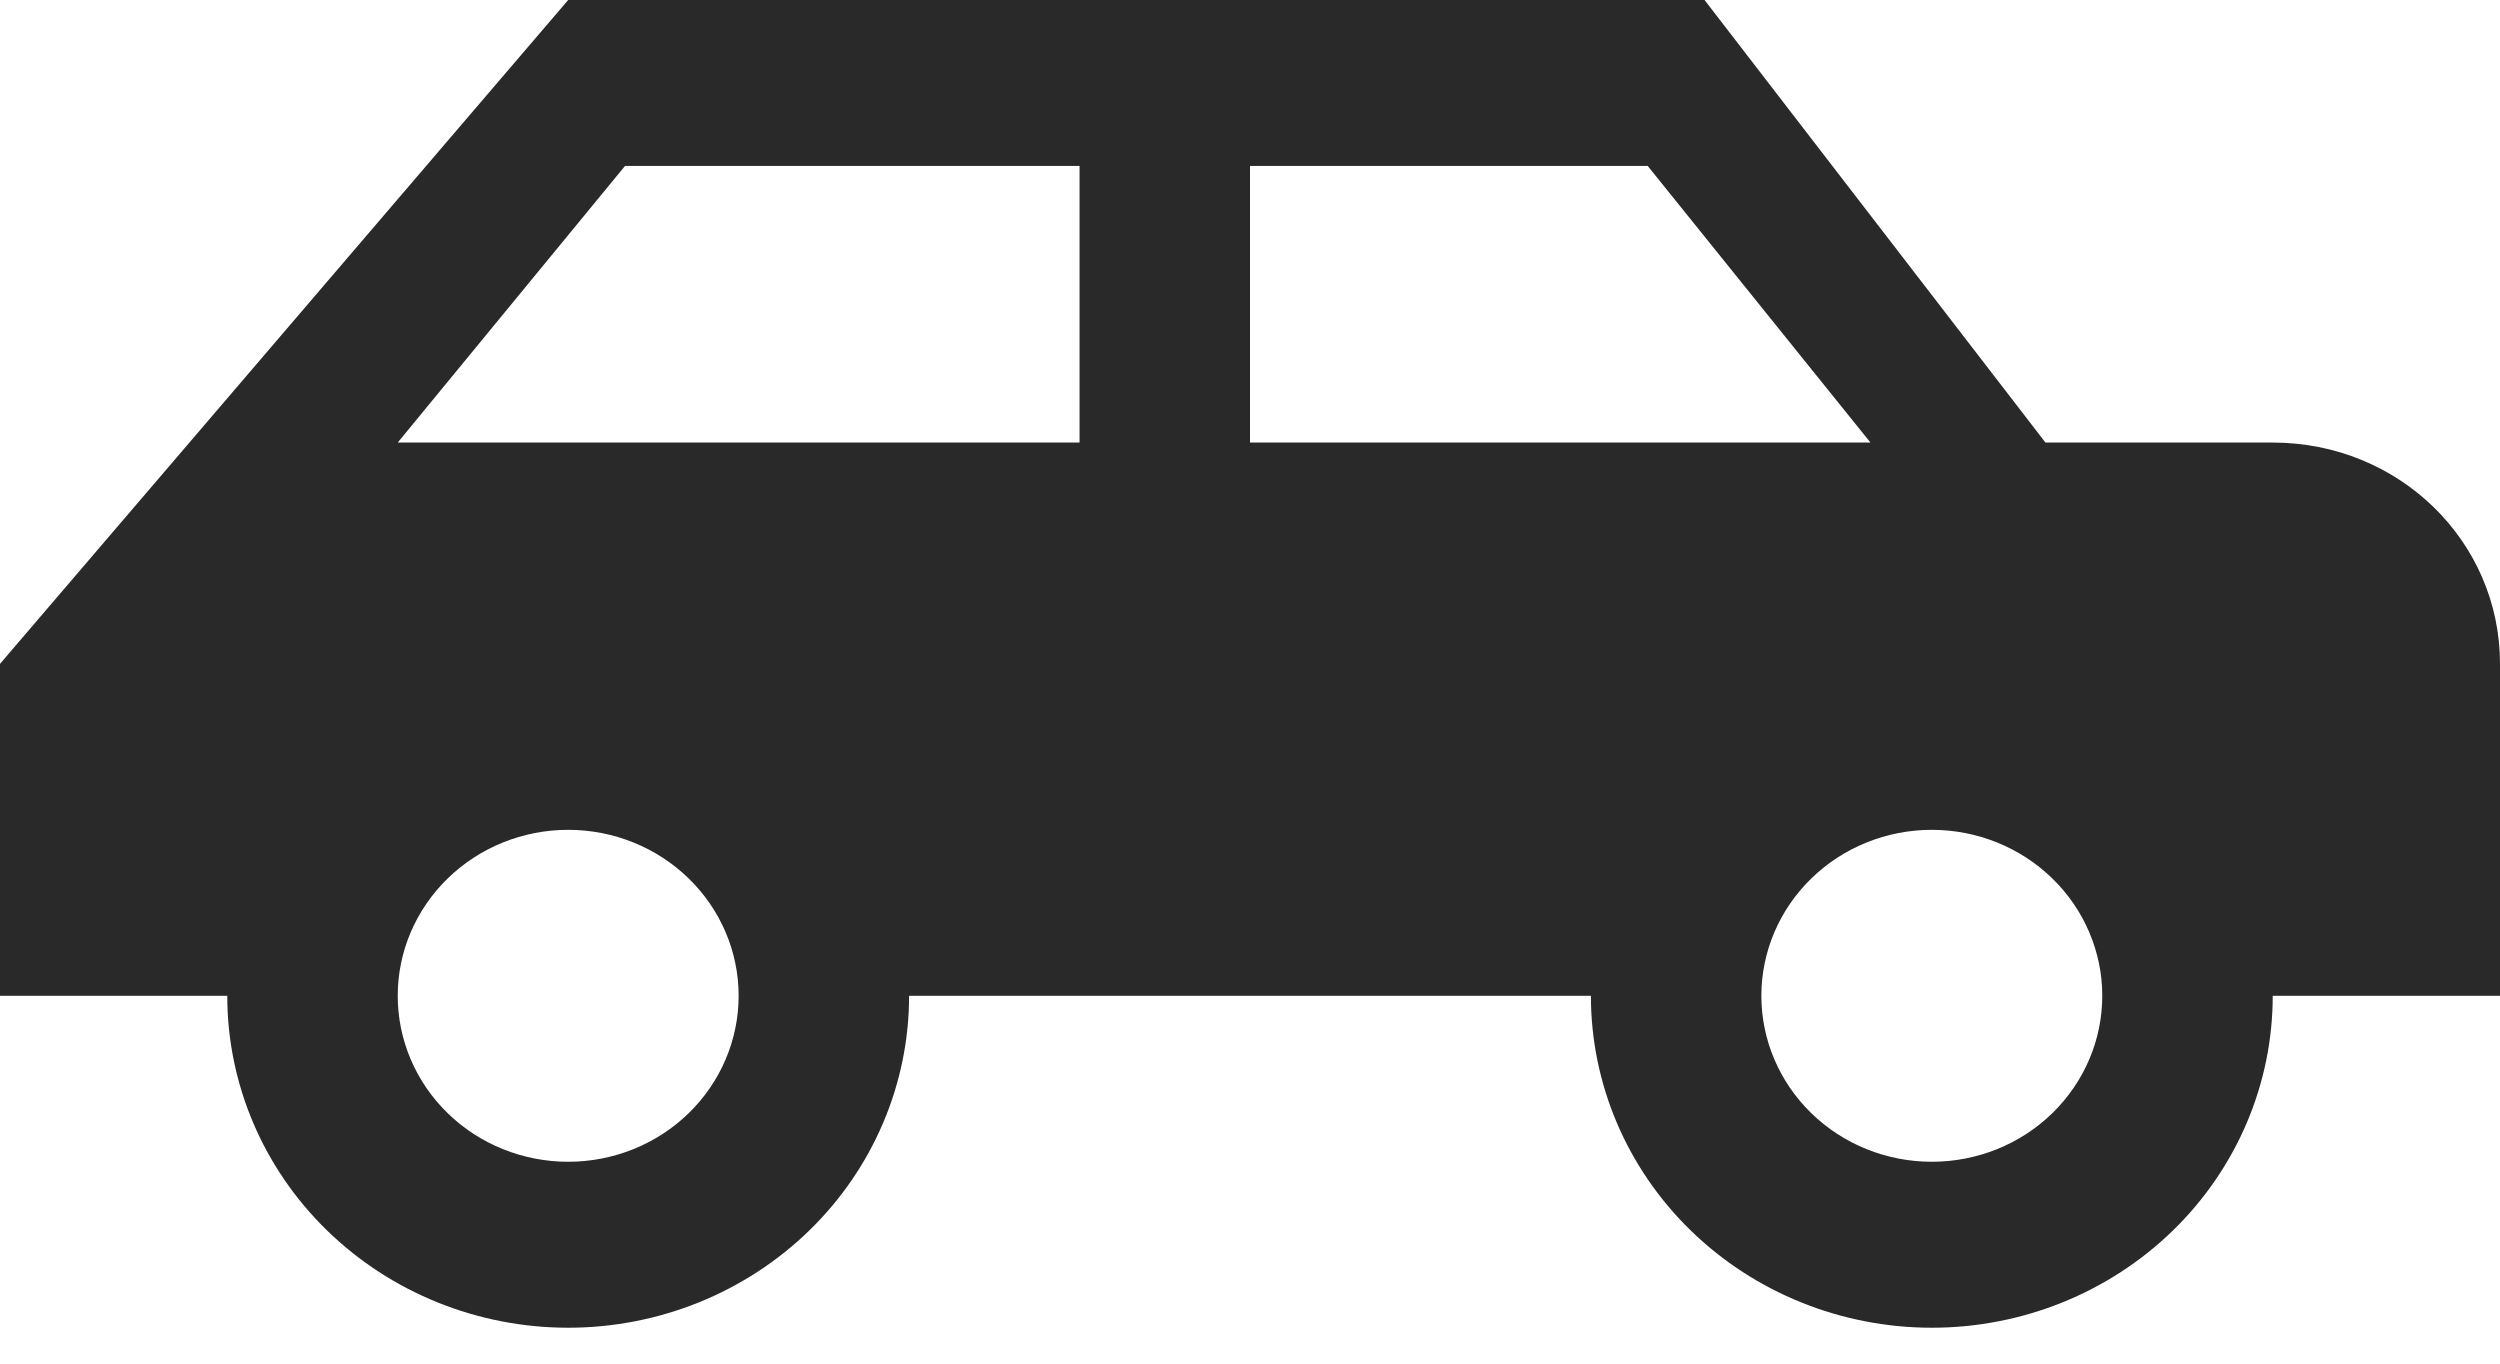 <svg width="44" height="24" viewBox="0 0 44 24" fill="none" xmlns="http://www.w3.org/2000/svg">
<path d="M30 0H10L0 11.684V17.526H4C4 19.076 4.632 20.562 5.757 21.657C6.883 22.753 8.409 23.368 10 23.368C11.591 23.368 13.117 22.753 14.243 21.657C15.368 20.562 16 19.076 16 17.526H28C28 19.076 28.632 20.562 29.757 21.657C30.883 22.753 32.409 23.368 34 23.368C35.591 23.368 37.117 22.753 38.243 21.657C39.368 20.562 40 19.076 40 17.526H44V11.684C44 9.523 42.22 7.789 40 7.789H36L30 0ZM11 2.921H19V7.789H7L11 2.921ZM22 2.921H29L32.92 7.789H22V2.921ZM10 14.605C10.796 14.605 11.559 14.913 12.121 15.461C12.684 16.009 13 16.752 13 17.526C13 18.301 12.684 19.044 12.121 19.592C11.559 20.14 10.796 20.447 10 20.447C9.204 20.447 8.441 20.14 7.879 19.592C7.316 19.044 7 18.301 7 17.526C7 16.752 7.316 16.009 7.879 15.461C8.441 14.913 9.204 14.605 10 14.605ZM34 14.605C34.796 14.605 35.559 14.913 36.121 15.461C36.684 16.009 37 16.752 37 17.526C37 18.301 36.684 19.044 36.121 19.592C35.559 20.14 34.796 20.447 34 20.447C33.204 20.447 32.441 20.14 31.879 19.592C31.316 19.044 31 18.301 31 17.526C31 16.752 31.316 16.009 31.879 15.461C32.441 14.913 33.204 14.605 34 14.605Z" fill="#292929"/>
</svg>
